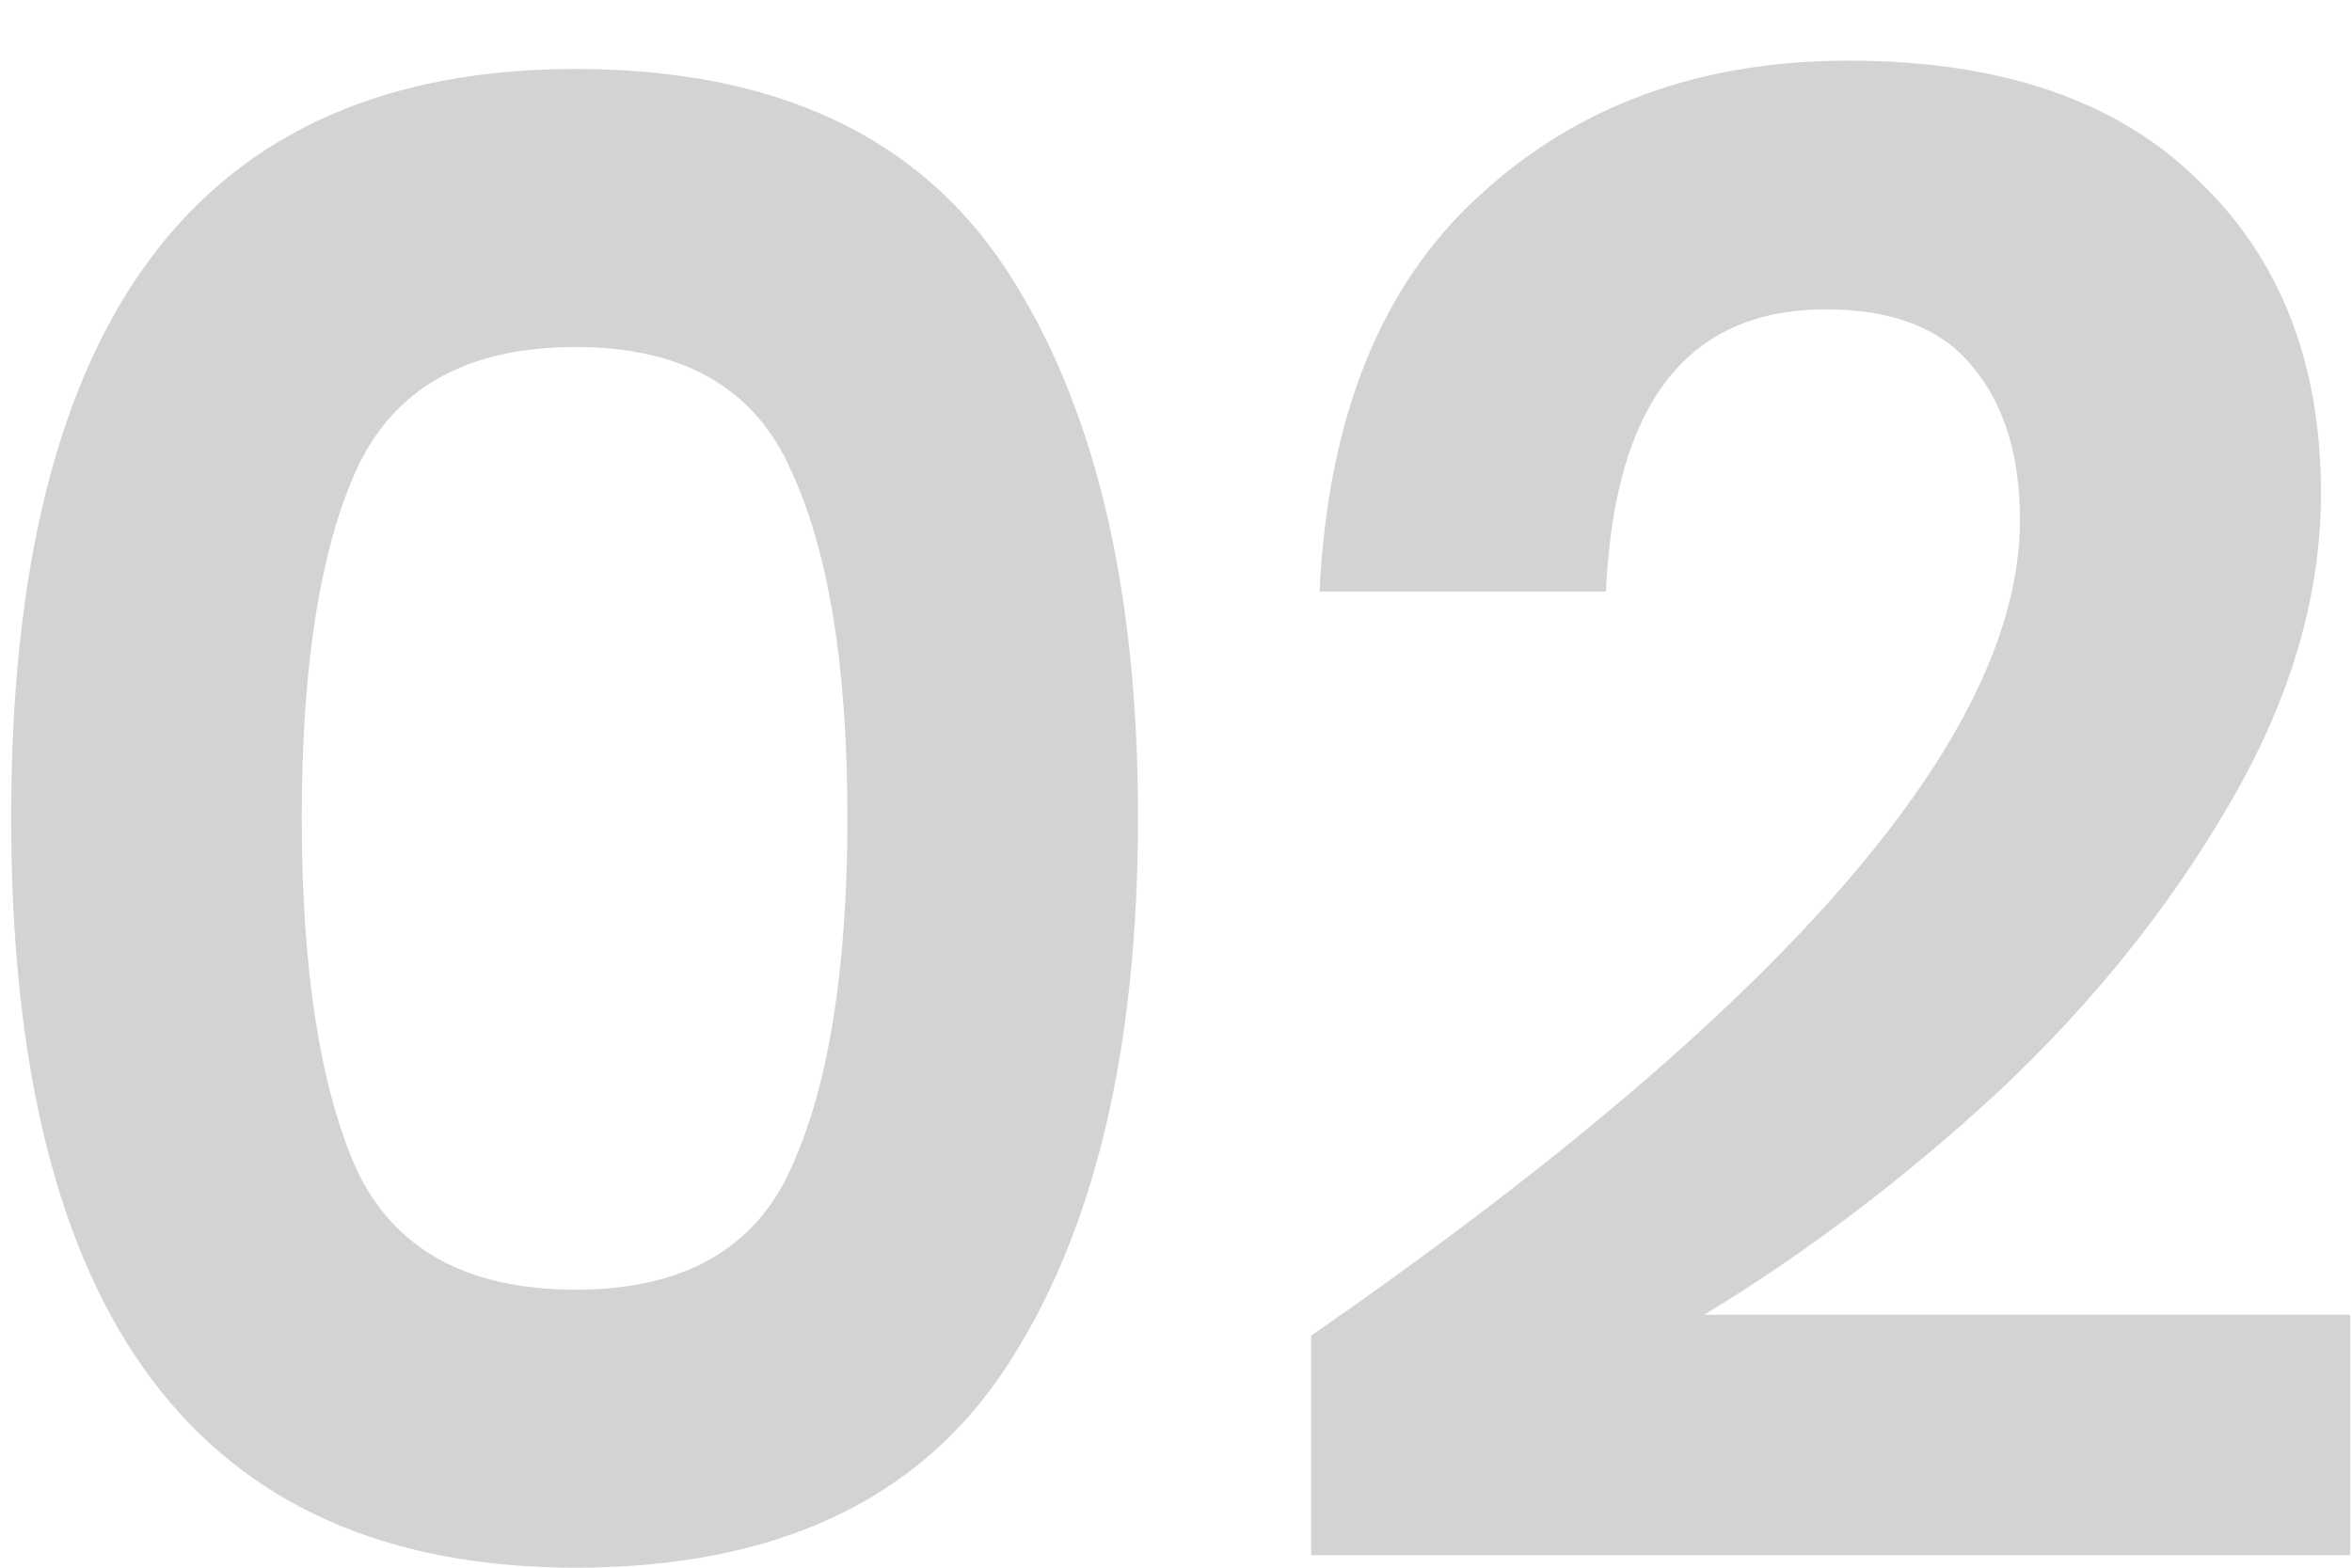 <svg width="27" height="18" viewBox="0 0 27 18" fill="none" xmlns="http://www.w3.org/2000/svg">
<path opacity="0.2" d="M0.128 9.384C0.128 15.128 2.288 18 6.608 18C8.896 18 10.544 17.232 11.552 15.696C12.56 14.16 13.064 12.056 13.064 9.384C13.064 6.728 12.56 4.632 11.552 3.096C10.544 1.56 8.896 0.792 6.608 0.792C2.288 0.792 0.128 3.656 0.128 9.384ZM9.728 9.384C9.728 11.128 9.512 12.472 9.08 13.416C8.664 14.344 7.84 14.808 6.608 14.808C5.36 14.808 4.52 14.344 4.088 13.416C3.672 12.472 3.464 11.128 3.464 9.384C3.464 7.656 3.672 6.328 4.088 5.4C4.52 4.456 5.36 3.984 6.608 3.984C7.84 3.984 8.664 4.456 9.08 5.4C9.512 6.328 9.728 7.656 9.728 9.384ZM15.052 15.336C20.476 11.576 23.188 8.456 23.188 5.976C23.188 5.224 23.004 4.632 22.636 4.2C22.284 3.768 21.724 3.552 20.956 3.552C19.372 3.552 18.532 4.632 18.436 6.792H15.148C15.244 4.792 15.852 3.28 16.972 2.256C18.092 1.216 19.508 0.696 21.22 0.696C22.964 0.696 24.3 1.152 25.228 2.064C26.172 2.96 26.644 4.16 26.644 5.664C26.644 6.848 26.292 8.04 25.588 9.24C24.9 10.424 24.02 11.52 22.948 12.528C21.876 13.52 20.748 14.376 19.564 15.096H26.98V17.856H15.052V15.336Z" fill="#232536"/>
</svg>
